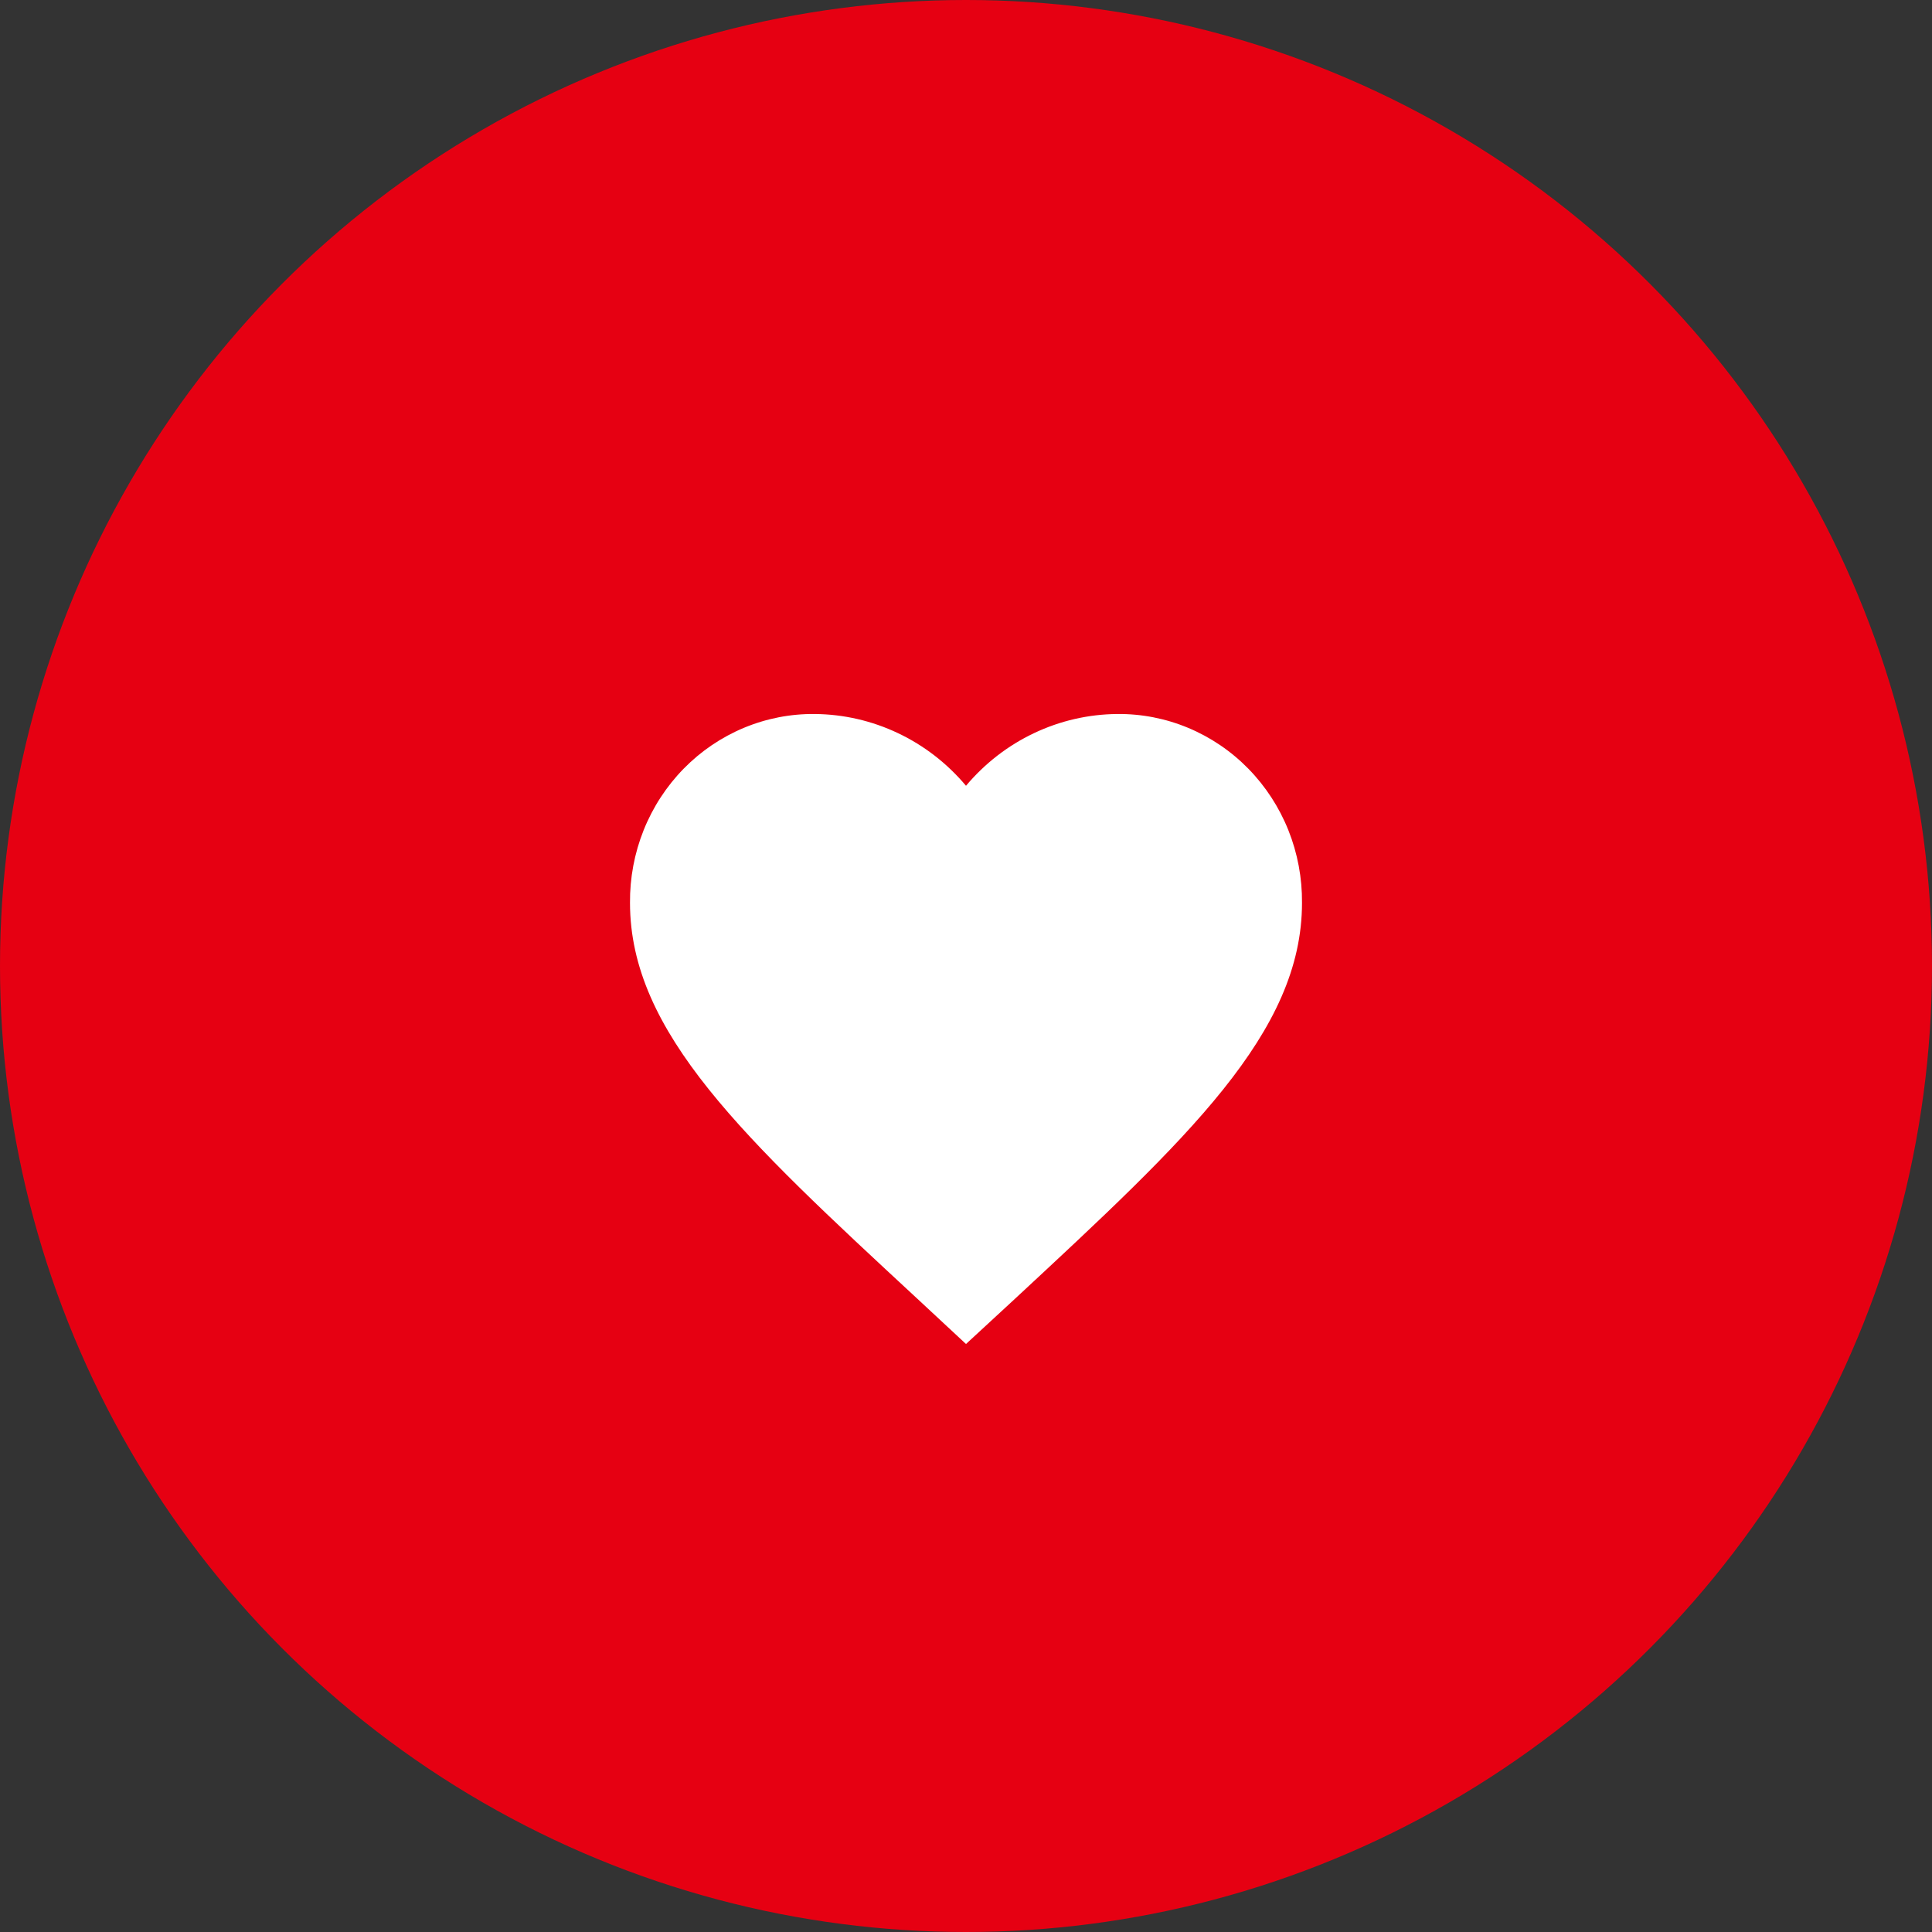 <svg width="46" height="46" viewBox="0 0 46 46" fill="none" xmlns="http://www.w3.org/2000/svg">
<rect x="0" y="0" width="46" height="46" fill="#333333" stroke="none"/>
<circle cx="23" cy="23" r="23" fill="#E60012"/>
<path d="M23 32L21.84 30.921C17.72 27.104 15 24.586 15 21.496C14.995 20.904 15.105 20.316 15.324 19.768C15.543 19.22 15.867 18.722 16.277 18.303C16.687 17.884 17.174 17.554 17.71 17.33C18.247 17.106 18.821 16.994 19.4 17C20.085 17.006 20.76 17.161 21.381 17.456C22.002 17.75 22.554 18.178 23 18.709C23.446 18.178 23.998 17.75 24.619 17.456C25.24 17.161 25.915 17.006 26.6 17C27.179 16.994 27.753 17.106 28.29 17.33C28.826 17.554 29.313 17.884 29.723 18.303C30.133 18.722 30.457 19.22 30.676 19.768C30.895 20.316 31.005 20.904 31 21.496C31 24.586 28.28 27.104 24.16 30.929L23 32Z" fill="white"/>
</svg>

